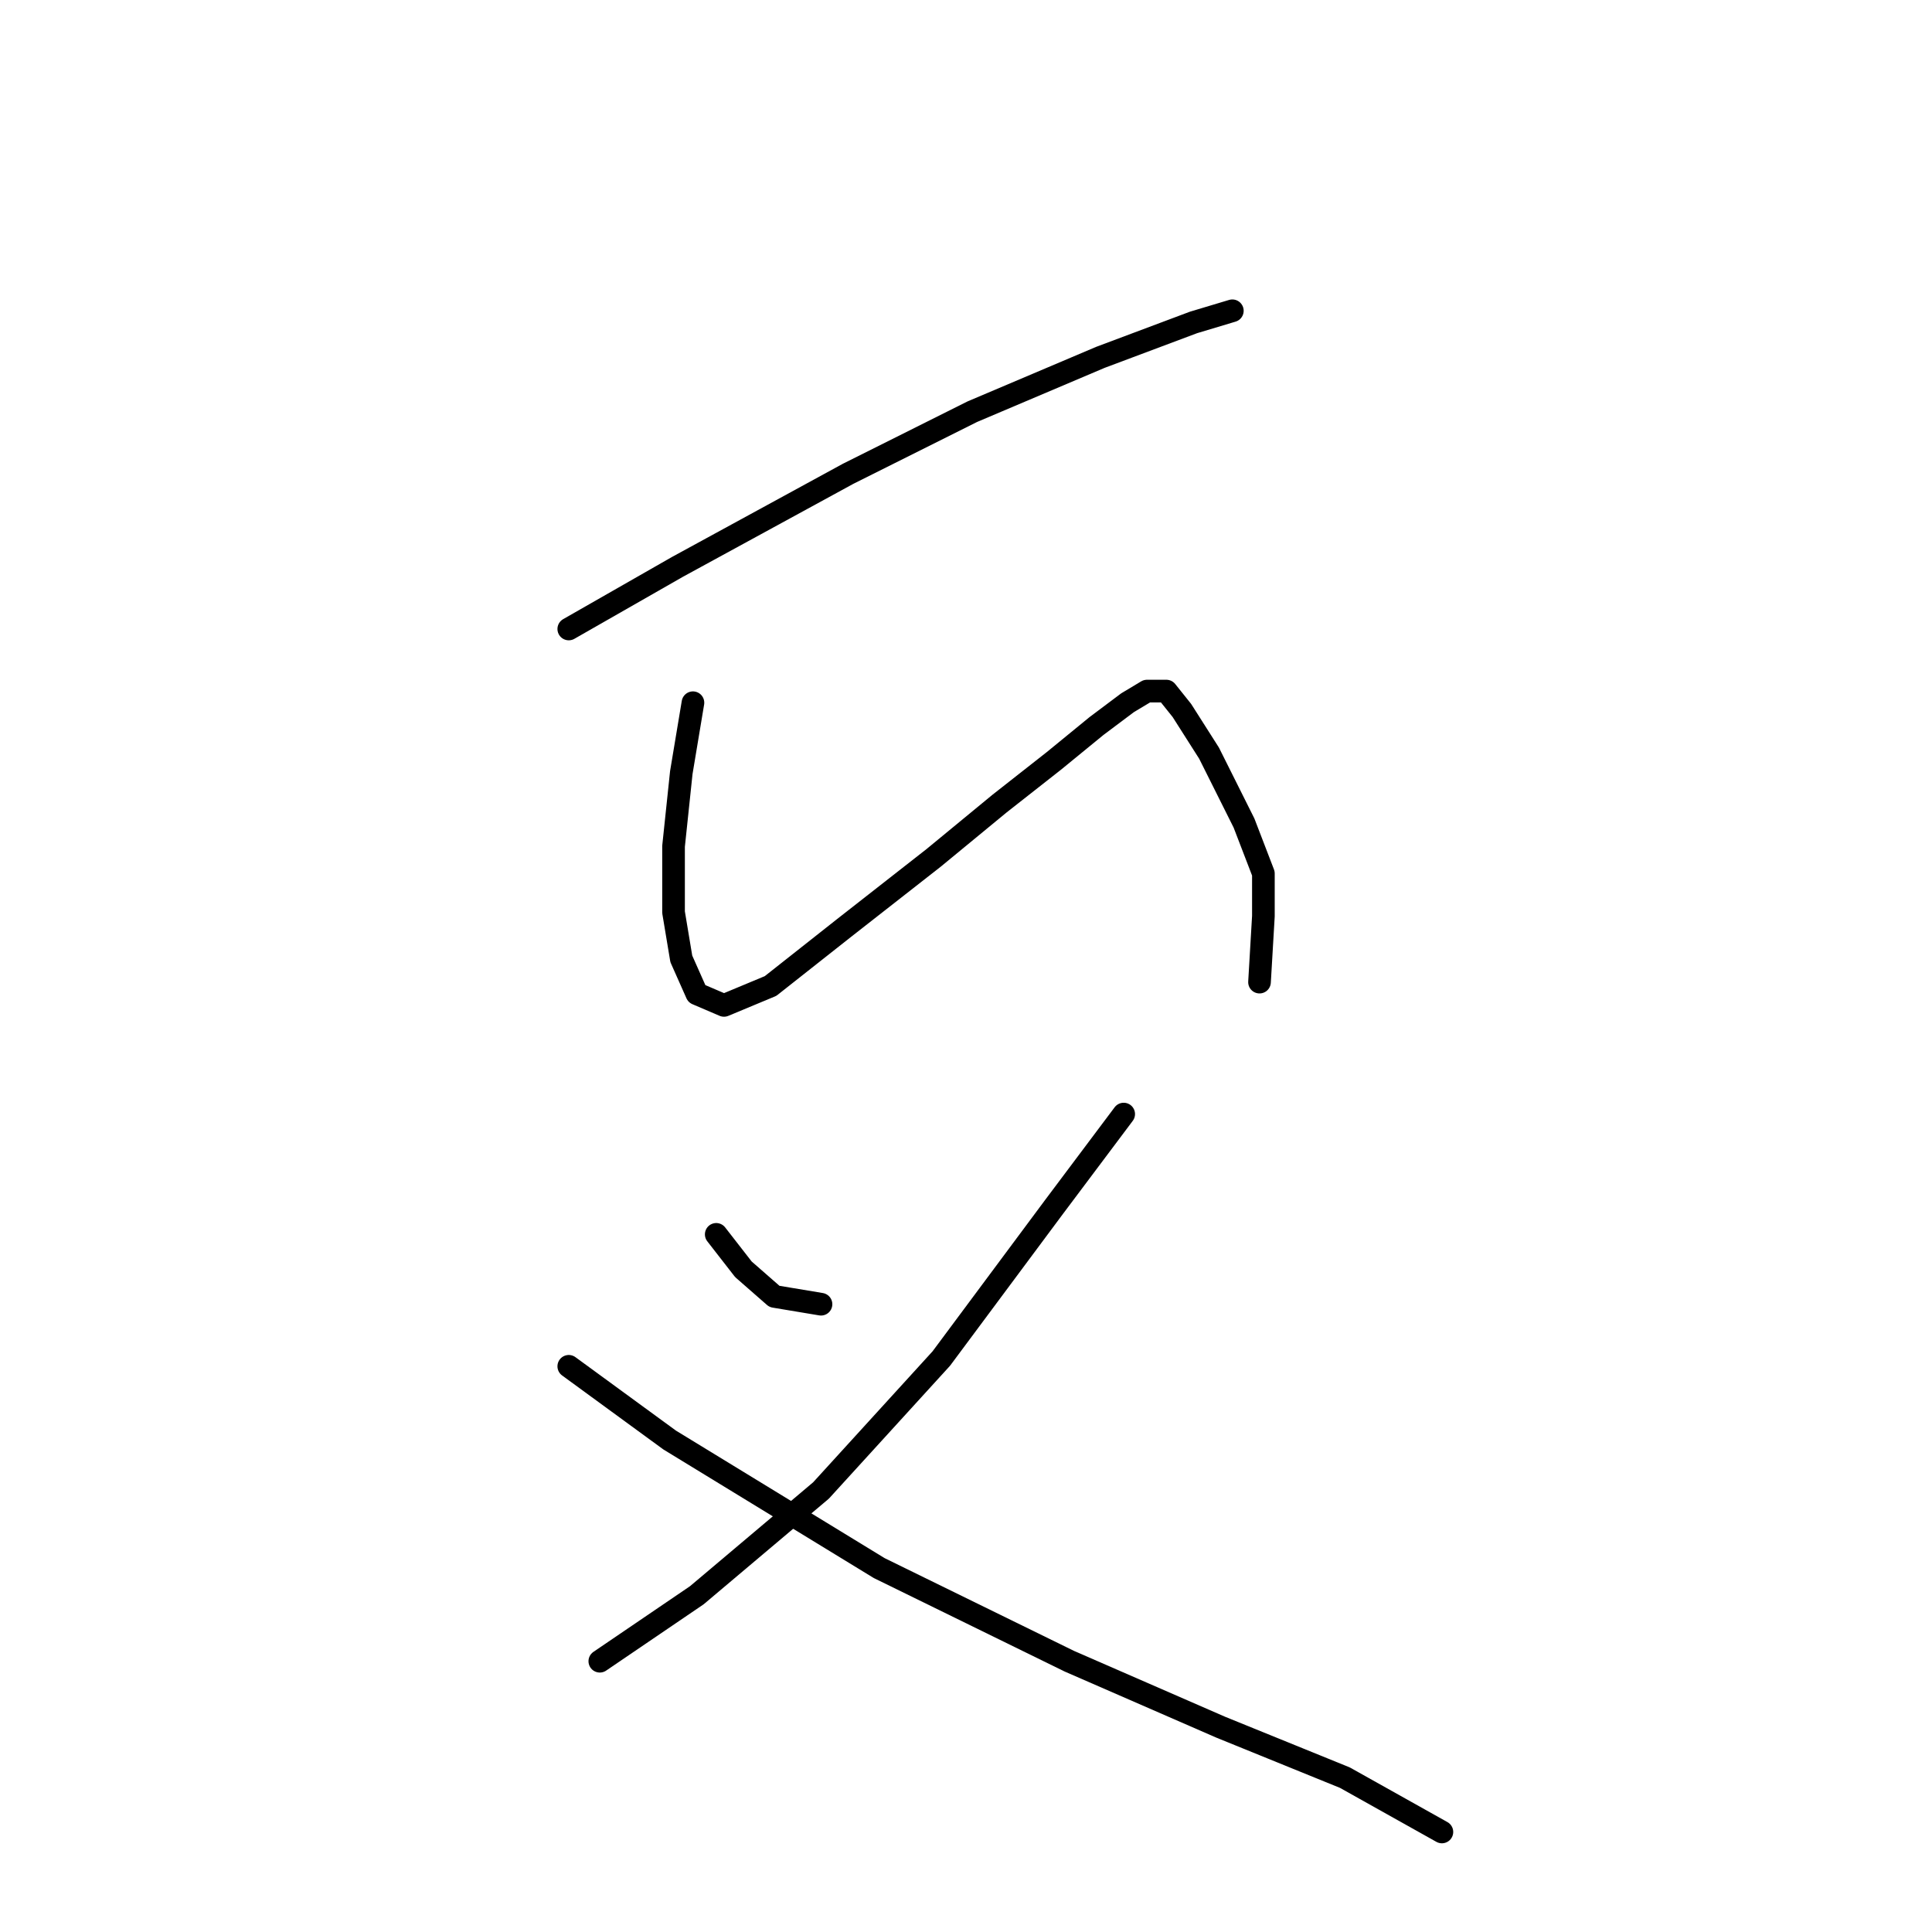 <?xml version="1.0" standalone="no"?>
    <svg width="256" height="256" xmlns="http://www.w3.org/2000/svg" version="1.1">
    <polyline stroke="black" stroke-width="3" stroke-linecap="round" fill="transparent" stroke-linejoin="round" points="75.365 83.344 89.762 75.117 112.387 62.776 128.841 54.549 145.81 47.351 158.151 42.723 163.292 41.18 163.292 41.18 " />
        <polyline stroke="black" stroke-width="3" stroke-linecap="round" fill="transparent" stroke-linejoin="round" points="91.819 93.114 90.276 102.37 89.248 112.139 89.248 120.881 90.276 127.051 92.333 131.679 95.933 133.221 102.103 130.65 111.873 122.938 123.699 113.682 132.441 106.483 139.639 100.827 145.296 96.199 149.409 93.114 151.98 91.572 154.551 91.572 156.608 94.143 160.207 99.799 164.835 109.054 167.406 115.739 167.406 121.395 166.892 130.136 166.892 130.136 " />
        <polyline stroke="black" stroke-width="3" stroke-linecap="round" fill="transparent" stroke-linejoin="round" points="94.904 163.559 98.504 168.187 102.617 171.786 108.788 172.815 108.788 172.815 " />
        <polyline stroke="black" stroke-width="3" stroke-linecap="round" fill="transparent" stroke-linejoin="round" points="148.895 147.619 139.639 159.96 124.728 180.013 108.788 197.496 92.333 211.379 79.478 220.121 79.478 220.121 " />
        <polyline stroke="black" stroke-width="3" stroke-linecap="round" fill="transparent" stroke-linejoin="round" points="75.365 181.042 88.734 190.812 116.501 207.78 141.696 220.121 161.75 228.862 178.204 235.547 191.059 242.745 191.059 242.745 " />
        </svg>